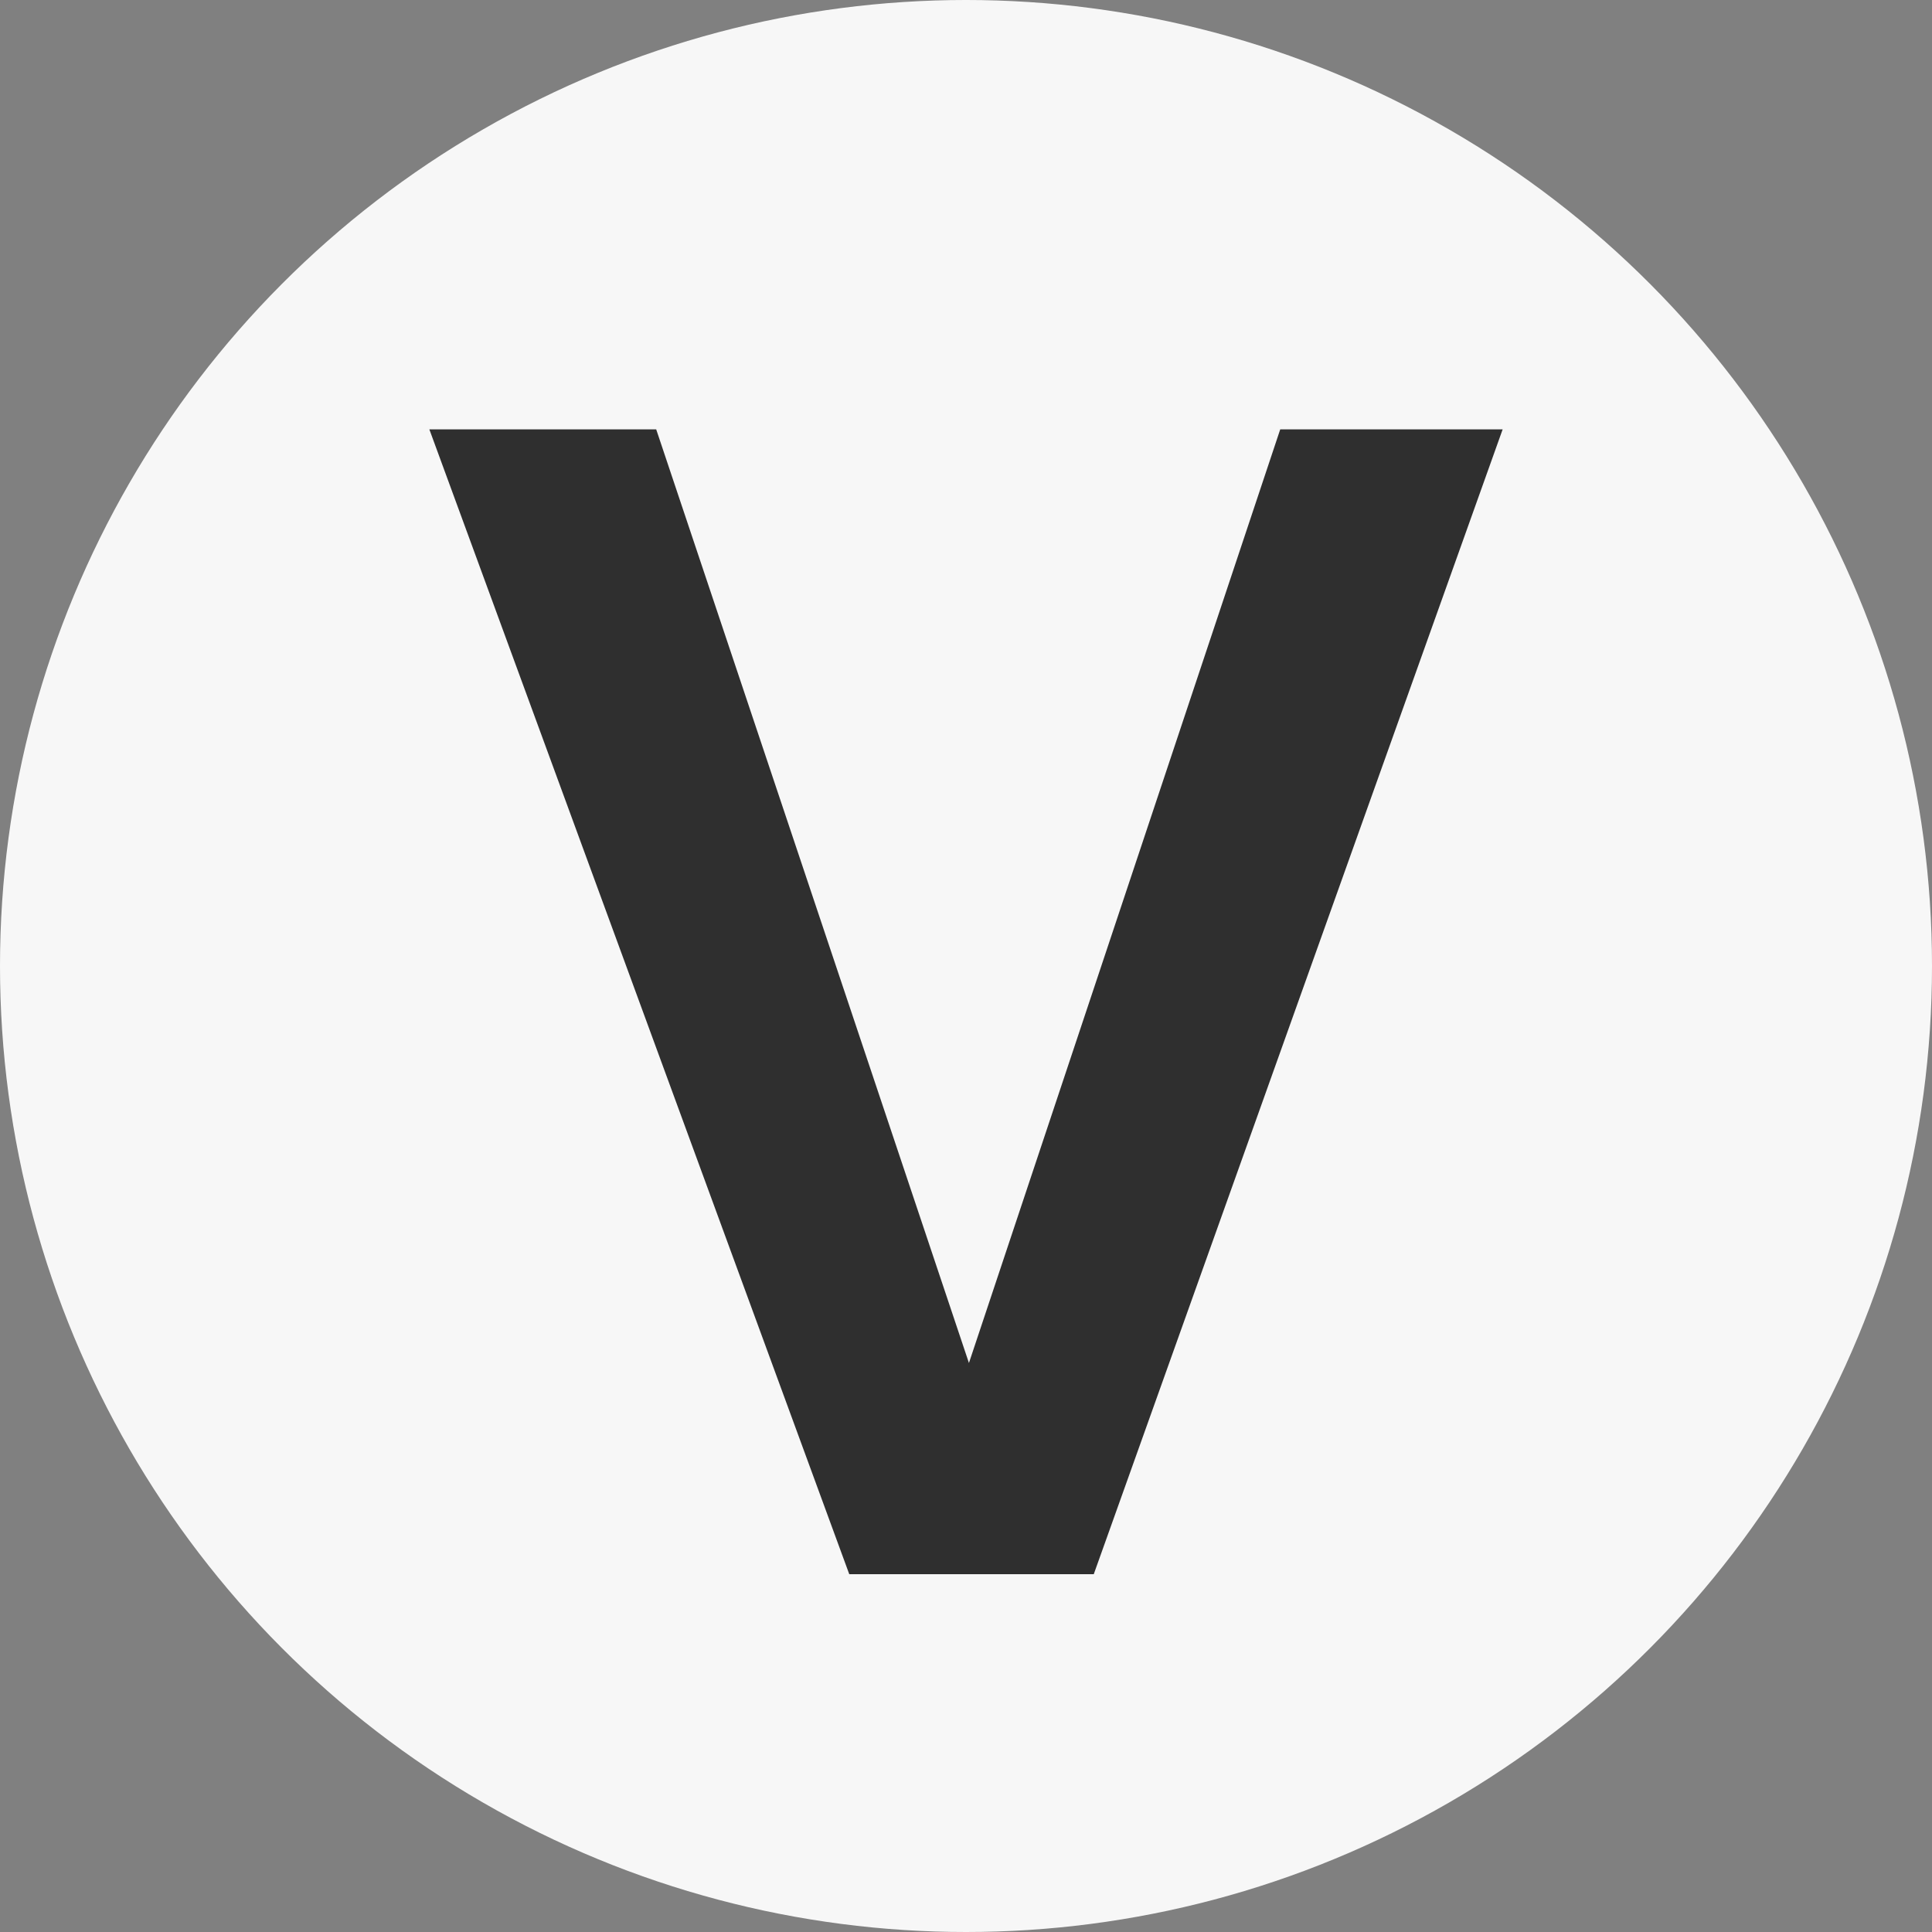 <svg width="48" height="48" viewBox="0 0 48 48" fill="none" xmlns="http://www.w3.org/2000/svg">
<rect x="0" y="0" width="48" height="48" fill="#808080" stroke="none"/>
<circle cx="24" cy="24" r="24" fill="#F7F7F7"/>
<path d="M16.303 10.667L24.073 33.863L31.807 10.667H37.333L27.174 39.111H21.1L10.667 10.667H16.303Z" fill="#2F2F2F"/>
</svg>
